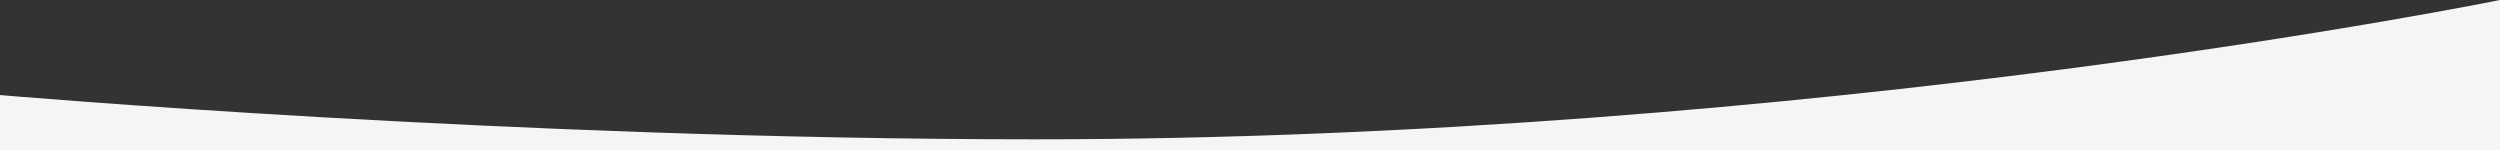 <svg xmlns="http://www.w3.org/2000/svg" width="1200" height="72.188" viewBox="0 0 1920 115.5">
  <rect x="0" y="0" width="1920" height="115.5" fill="#333333" stroke="none"/>
  <defs>
    <style>
      .cls-1 {
        fill: #f5f5f5;
        fill-rule: evenodd;
      }
    </style>
  </defs>
  <path id="矩形_11" data-name="矩形 11" class="cls-1" d="M0,73s391.807,34,795,34C1395,107,1920,0,1920,0V115.5H0V73Z"/>
</svg>
